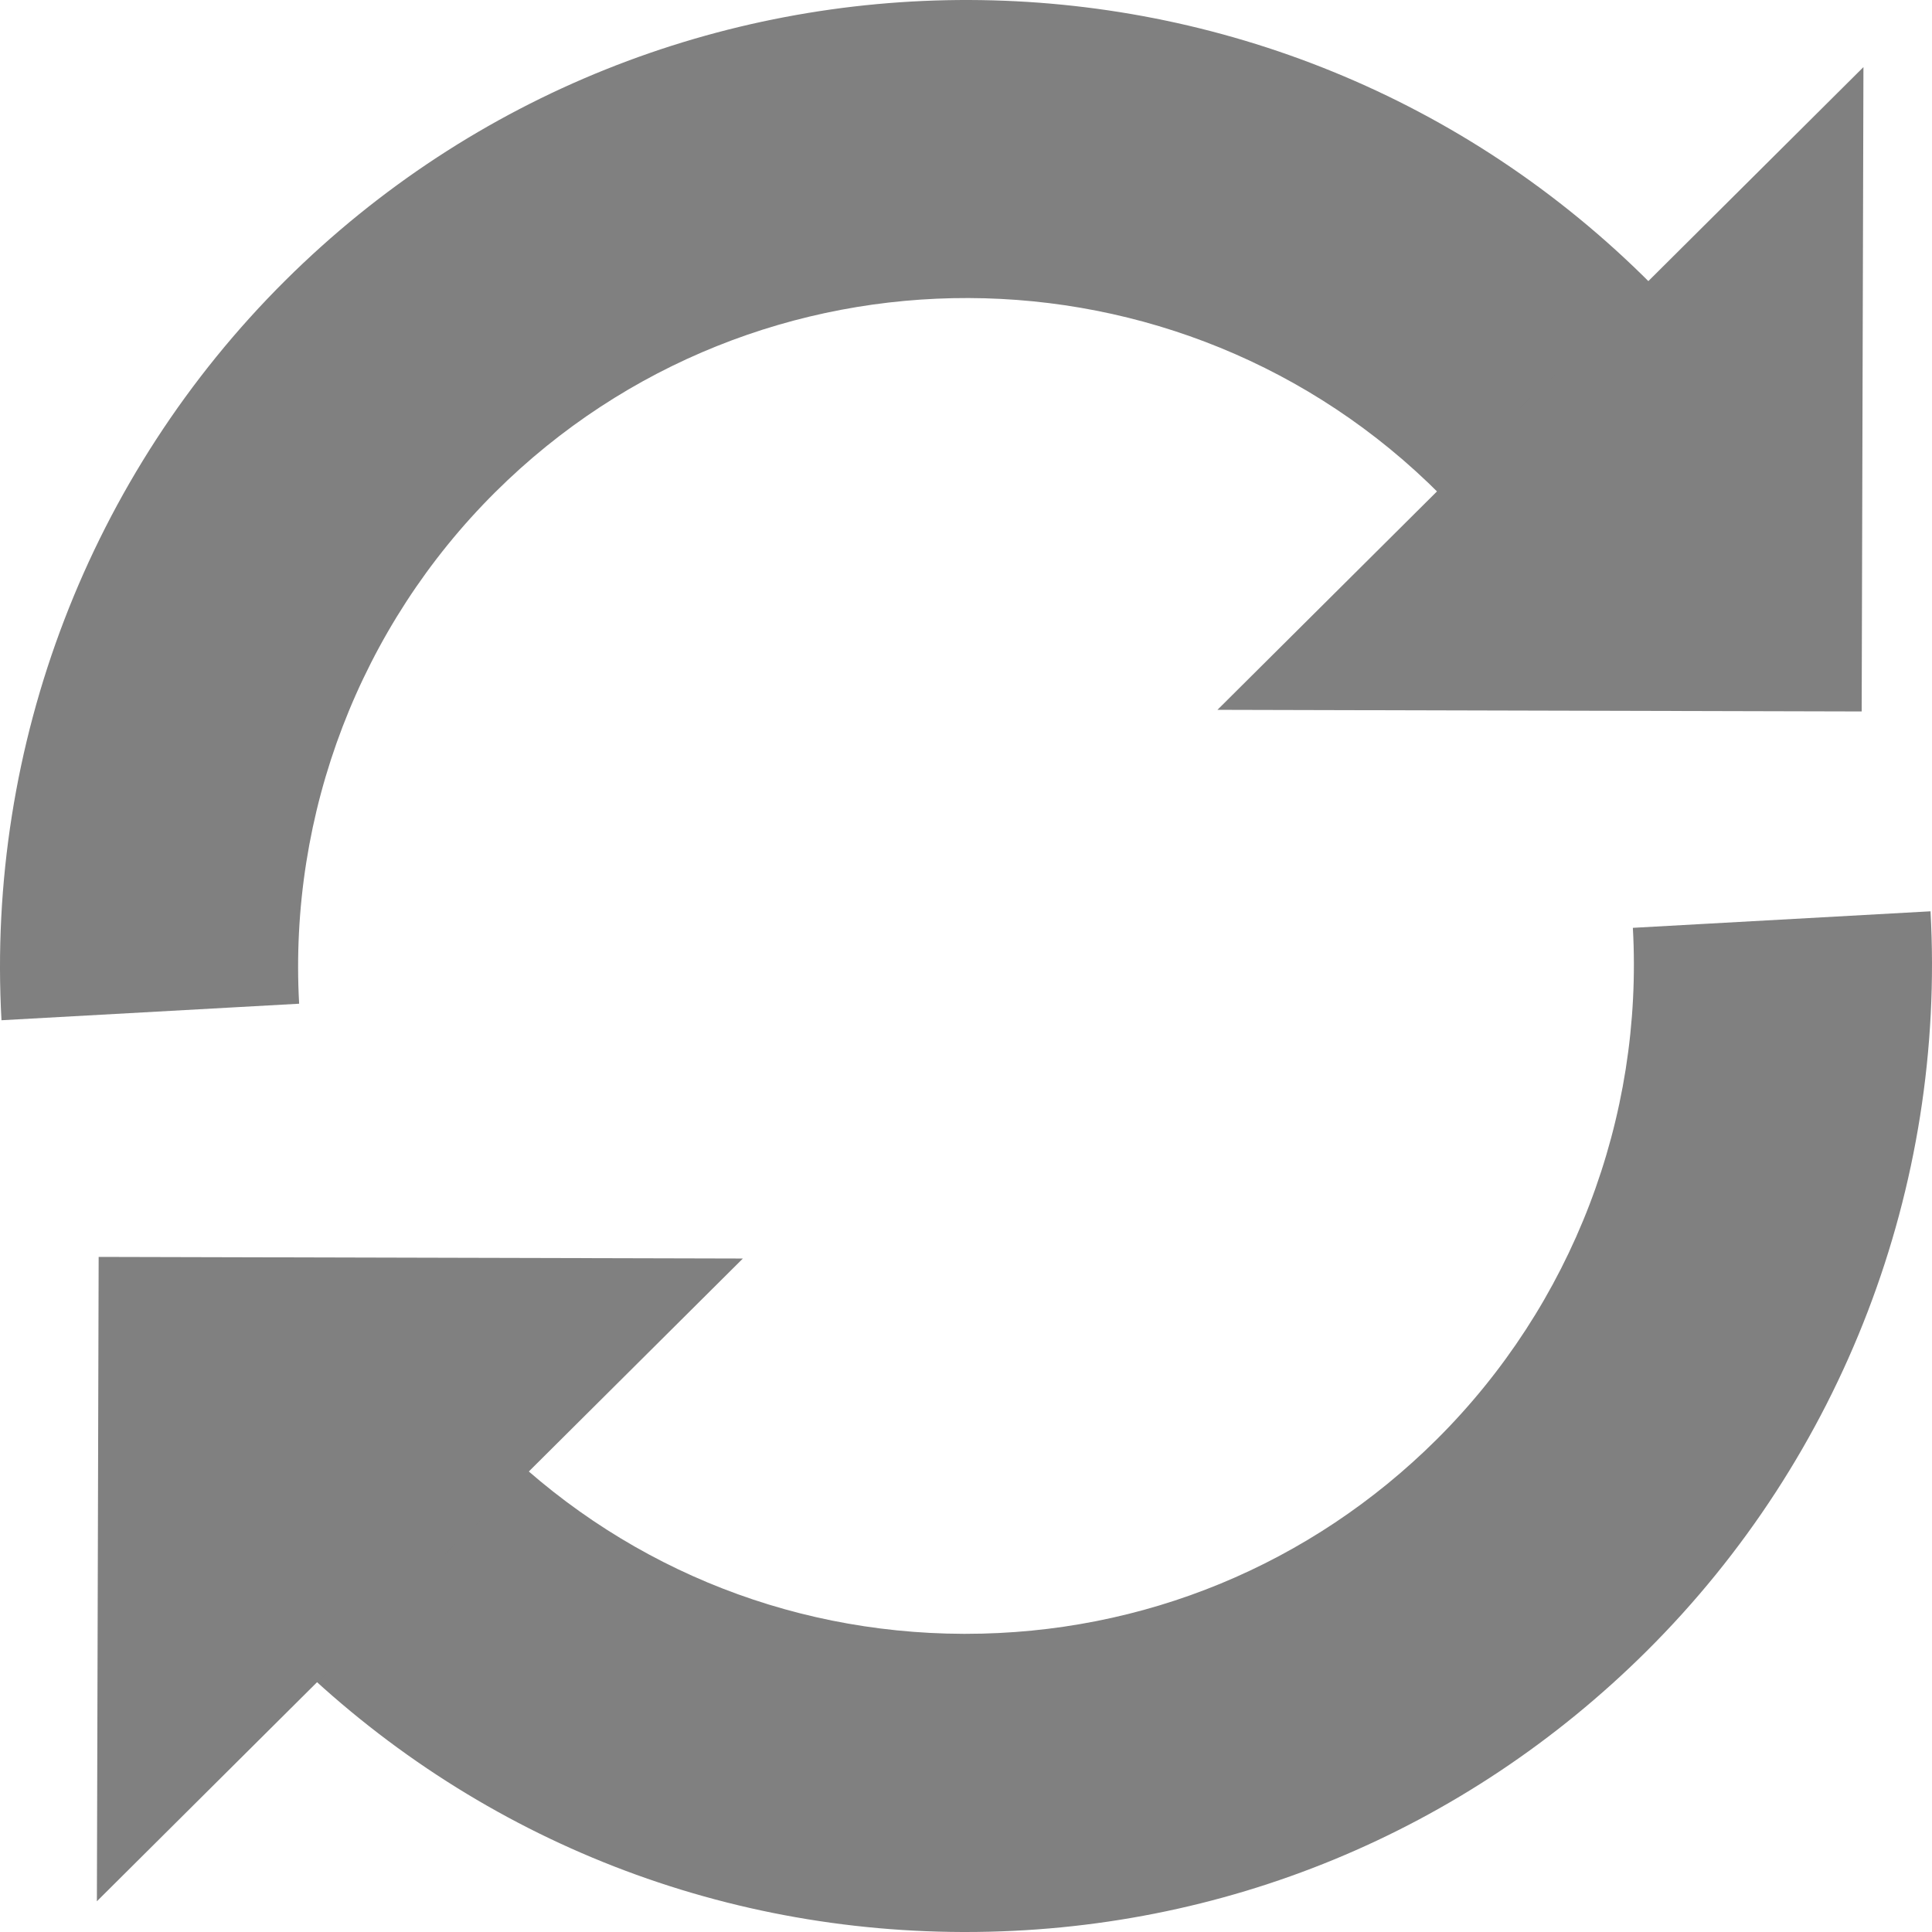 <?xml version="1.0" encoding="utf-8"?>
<!-- Generator: Adobe Illustrator 15.1.0, SVG Export Plug-In . SVG Version: 6.00 Build 0)  -->
<!DOCTYPE svg PUBLIC "-//W3C//DTD SVG 1.1//EN" "http://www.w3.org/Graphics/SVG/1.1/DTD/svg11.dtd">
<svg version="1.1" id="Layer_1" xmlns="http://www.w3.org/2000/svg" xmlns:xlink="http://www.w3.org/1999/xlink" x="0px" y="0px"
	 width="600px" height="600px" viewBox="0 0 600 600" enable-background="new 0 0 600 600" xml:space="preserve">
<path fill="#808080" d="M0.461,316.846C-4.291,231.249,27.83,147.519,88.586,87.124C205.993-29.569,396.423-28.959,513.084,88.472
	l7.17,7.214l-65.658,65.284l-7.176-7.221c-80.686-81.218-212.38-81.637-293.576-0.943c-42.018,41.769-64.233,99.689-60.945,158.906
	L0.461,316.846z"/>
<path fill="#808080" d="M299.863,600c-0.328,0-0.652,0-0.98,0c-80.176-0.256-155.454-31.726-211.968-88.613l-7.172-7.216
	l65.658-65.282l7.178,7.224c39.09,39.346,91.15,61.11,146.597,61.287c0.223,0,0.454,0,0.678,0
	c55.197,0.002,107.124-21.414,146.299-60.35c42.018-41.768,64.232-99.686,60.947-158.904l92.438-5.132
	c4.749,85.6-27.372,169.329-88.127,229.721C454.769,569.032,379.674,600,299.863,600z"/>
<polygon fill="#808080" points="578.708,20.835 378.092,220.445 578.161,220.949 "/>
<polygon fill="#808080" points="30.089,590.457 230.706,390.846 30.638,390.344 "/>
</svg>
